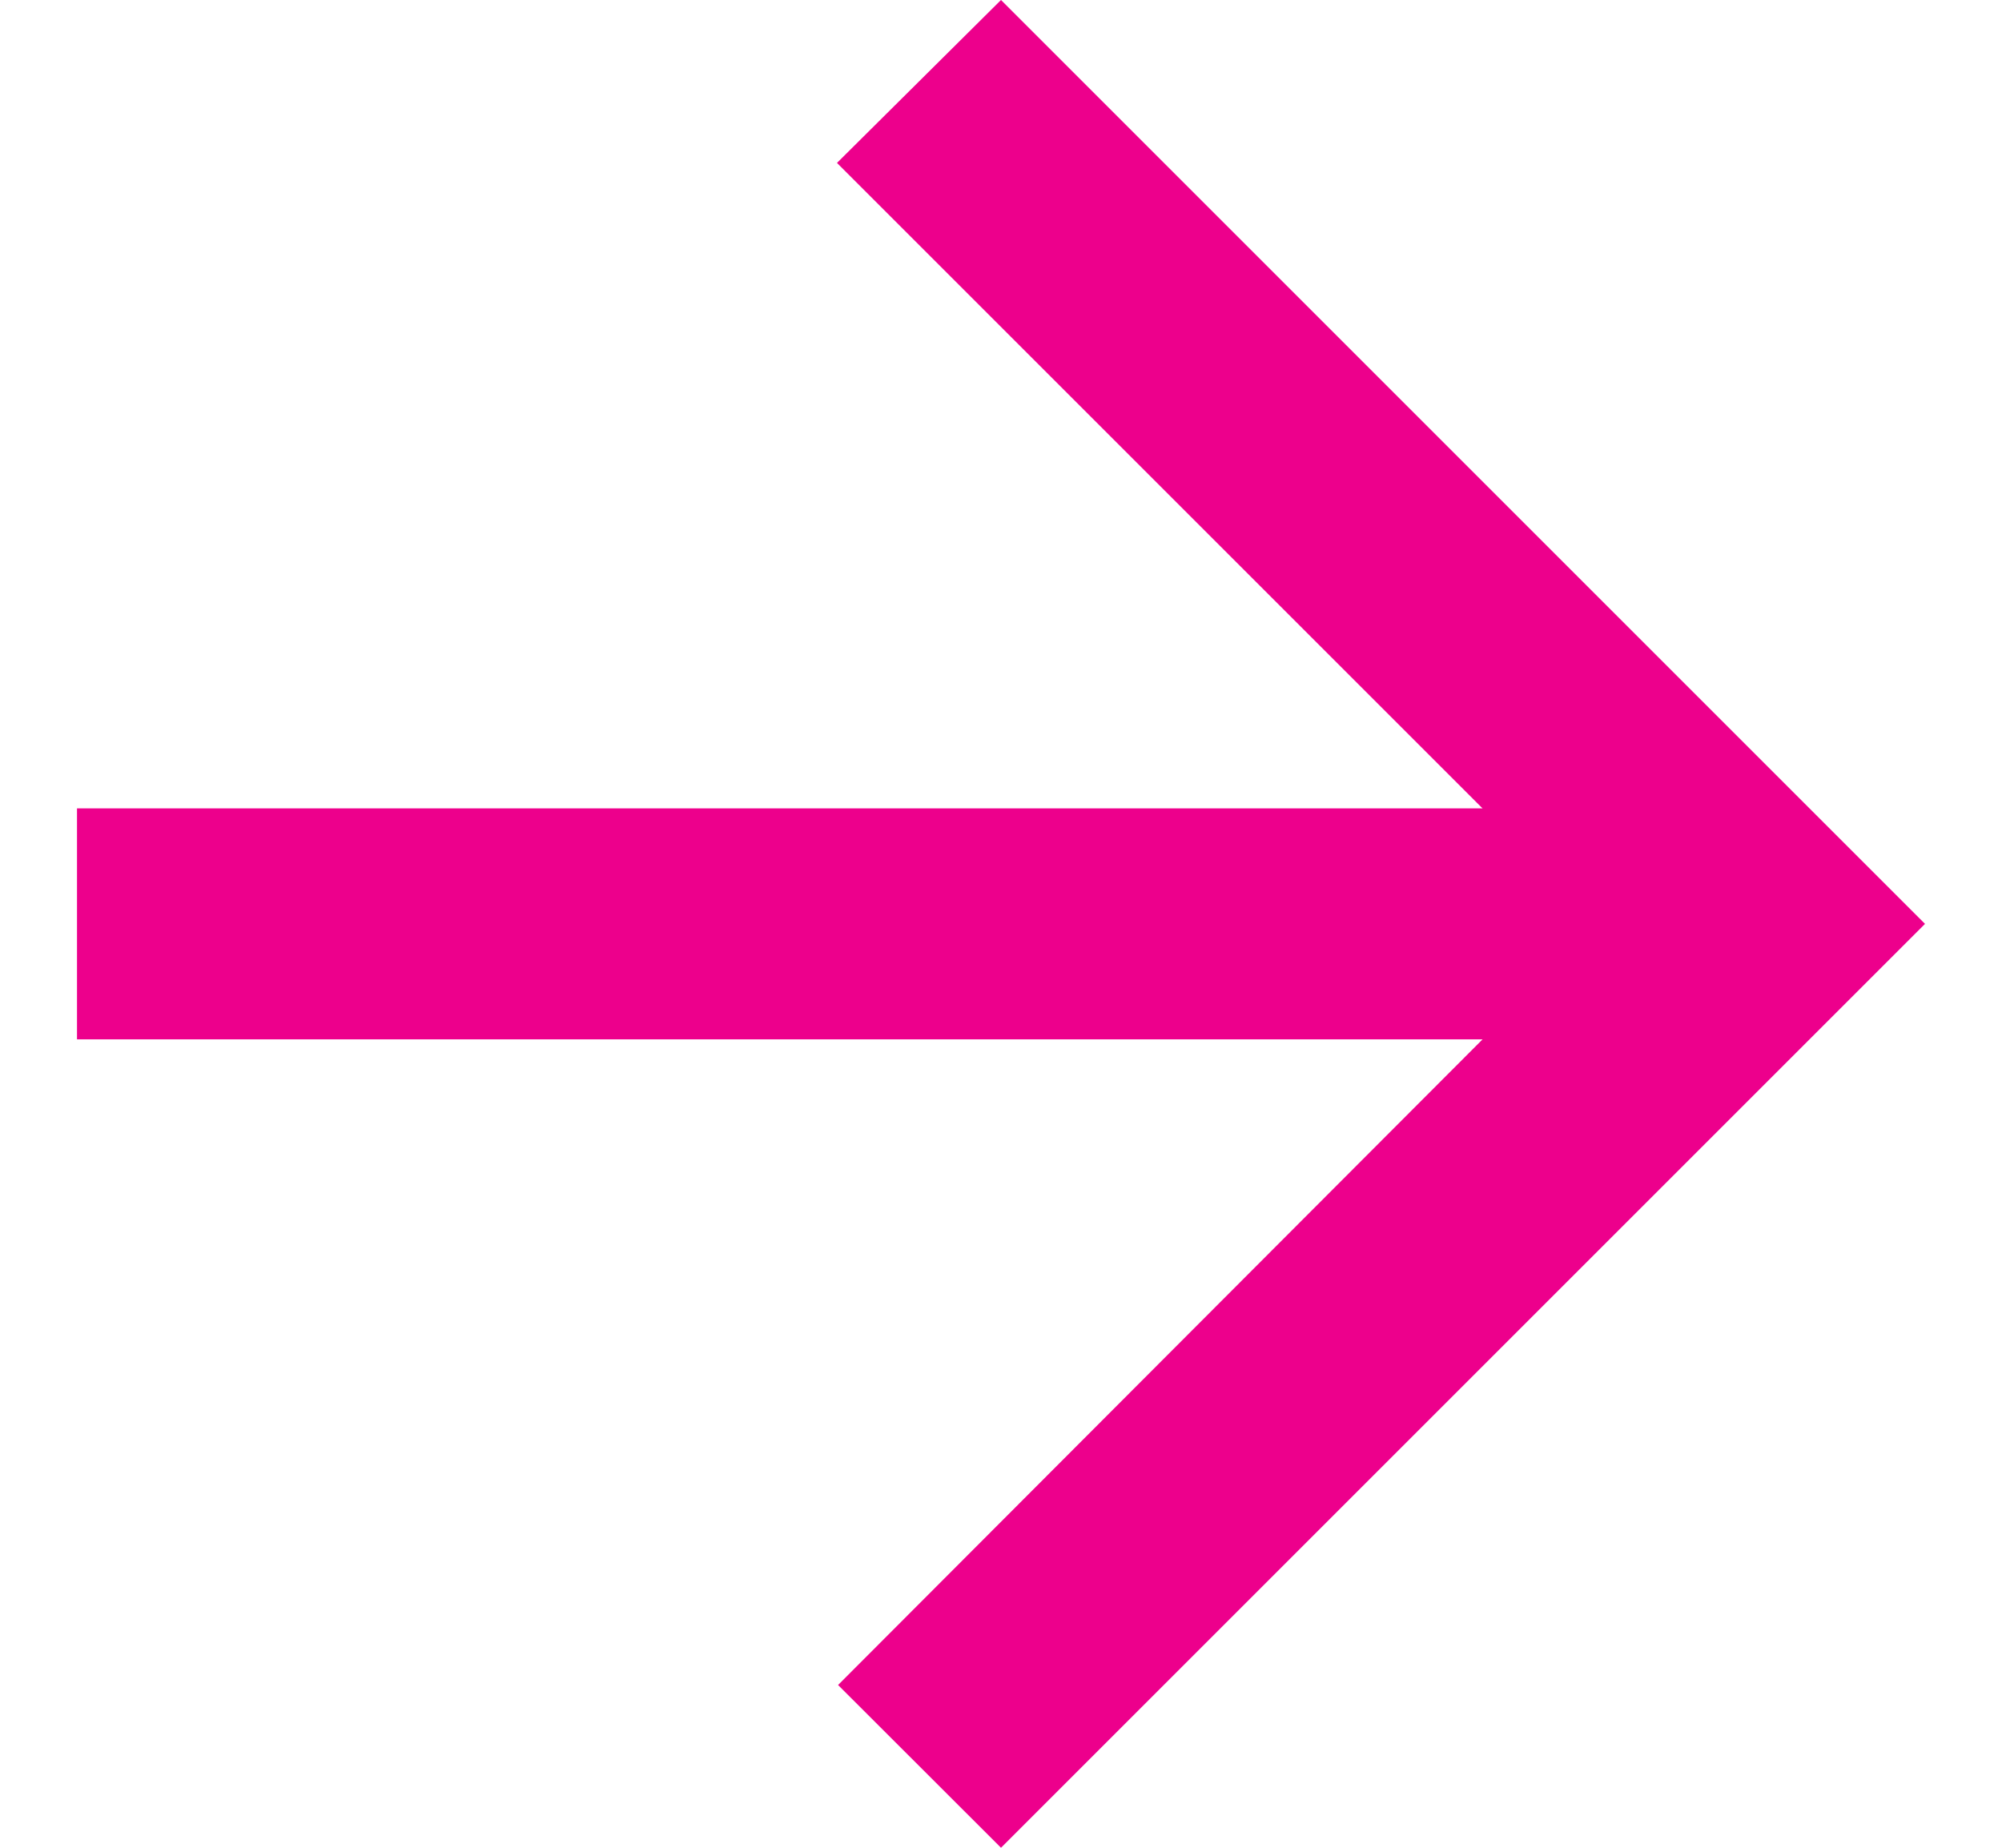 <svg xmlns="http://www.w3.org/2000/svg" width="13" height="12" viewBox="0 0 13 12">
    <path fill="#ED008C" fill-rule="nonzero" d="M.5 5.25h9.127L5.435 1.058 6.5 0l6 6-6 6-1.058-1.057L9.627 6.75H.5z"/>
</svg>
